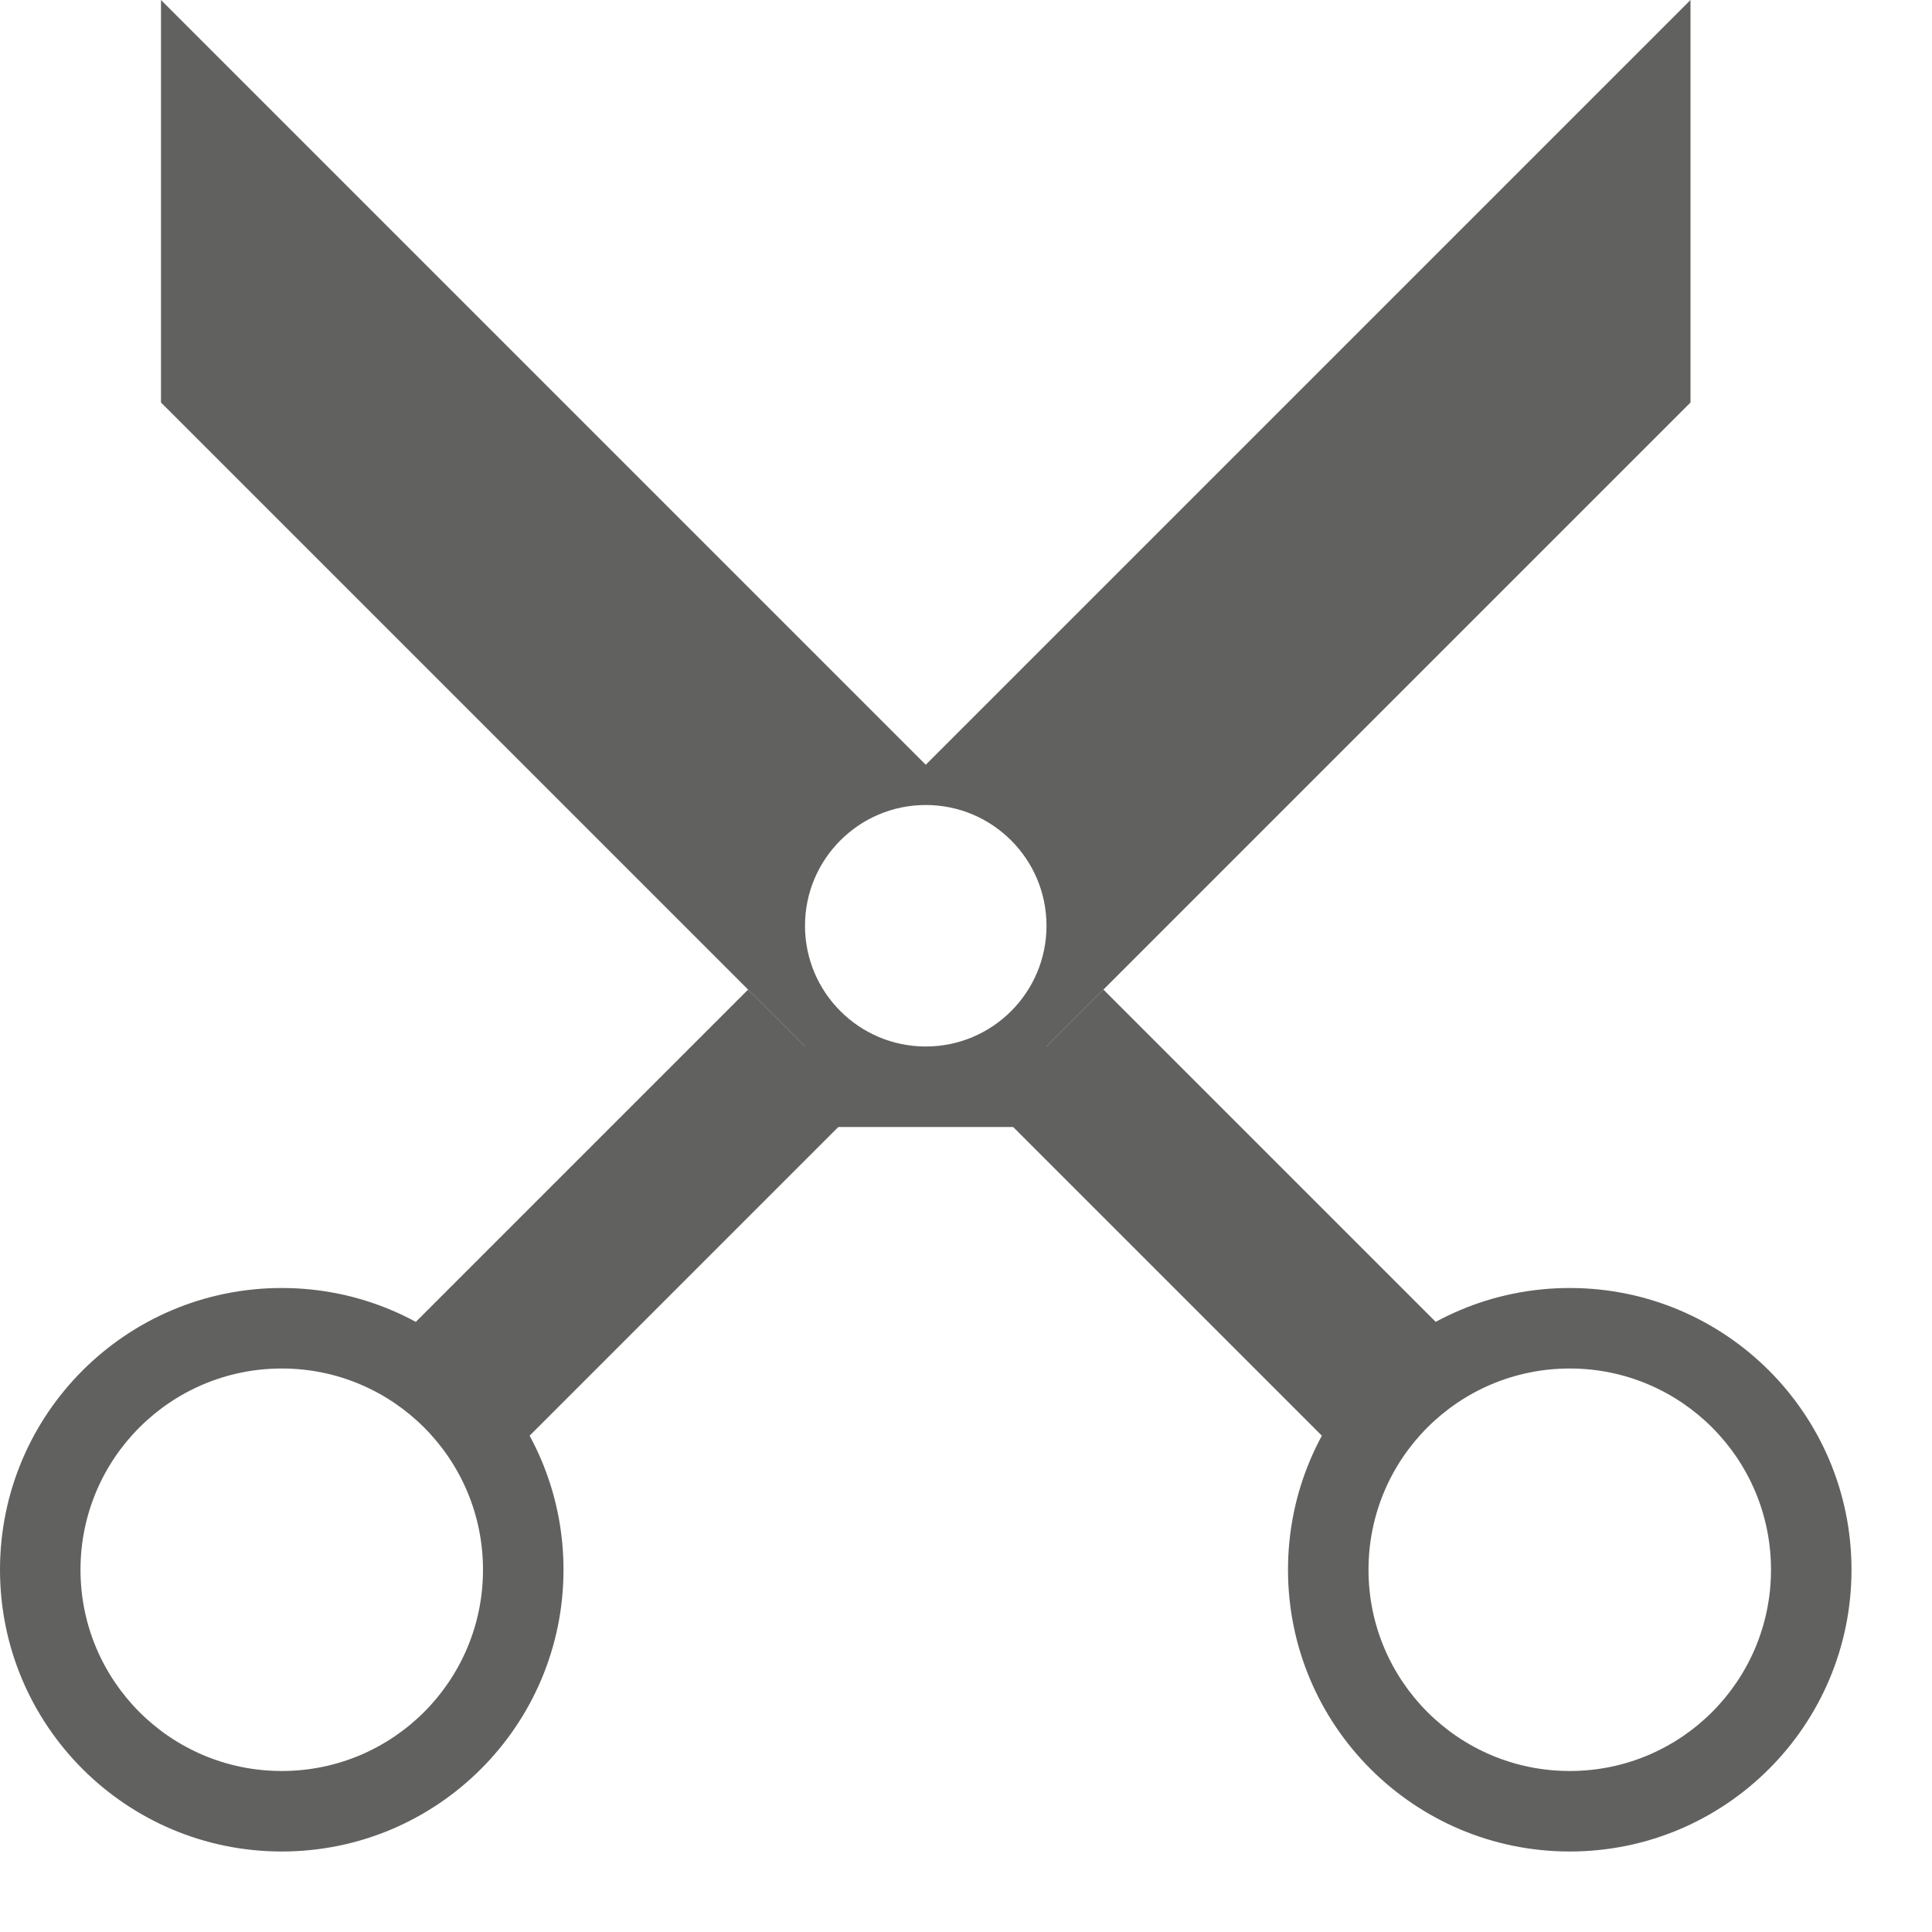 <svg width="24" height="24" viewBox="0 0 24 24" fill="none" xmlns="http://www.w3.org/2000/svg">
<path fill-rule="evenodd" clip-rule="evenodd" d="M12.293 13.707L16.793 18.207L18.207 16.793L13.707 12.293L12.293 13.707Z" fill="#616160"/>
<path fill-rule="evenodd" clip-rule="evenodd" d="M10.707 13.707L6.207 18.207L4.793 16.793L9.293 12.293L10.707 13.707Z" fill="#616160"/>
<path fill-rule="evenodd" clip-rule="evenodd" d="M3.5 17C2.119 17 1 18.119 1 19.5C1 20.881 2.119 22 3.5 22C4.881 22 6 20.881 6 19.5C6 18.119 4.881 17 3.5 17ZM0 19.5C0 17.567 1.567 16 3.5 16C5.433 16 7 17.567 7 19.5C7 21.433 5.433 23 3.5 23C1.567 23 0 21.433 0 19.5Z" fill="#616160"/>
<path fill-rule="evenodd" clip-rule="evenodd" d="M19.5 17C18.119 17 17 18.119 17 19.5C17 20.881 18.119 22 19.5 22C20.881 22 22 20.881 22 19.5C22 18.119 20.881 17 19.5 17ZM16 19.5C16 17.567 17.567 16 19.5 16C21.433 16 23 17.567 23 19.5C23 21.433 21.433 23 19.5 23C17.567 23 16 21.433 16 19.5Z" fill="#616160"/>
<path fill-rule="evenodd" clip-rule="evenodd" d="M21 0L11.5 9.5L2 0V5L10 13V14H13V13L21 5V0ZM11.5 13C12.328 13 13 12.328 13 11.5C13 10.672 12.328 10 11.5 10C10.672 10 10 10.672 10 11.5C10 12.328 10.672 13 11.5 13Z" fill="#616160"/>
</svg>
